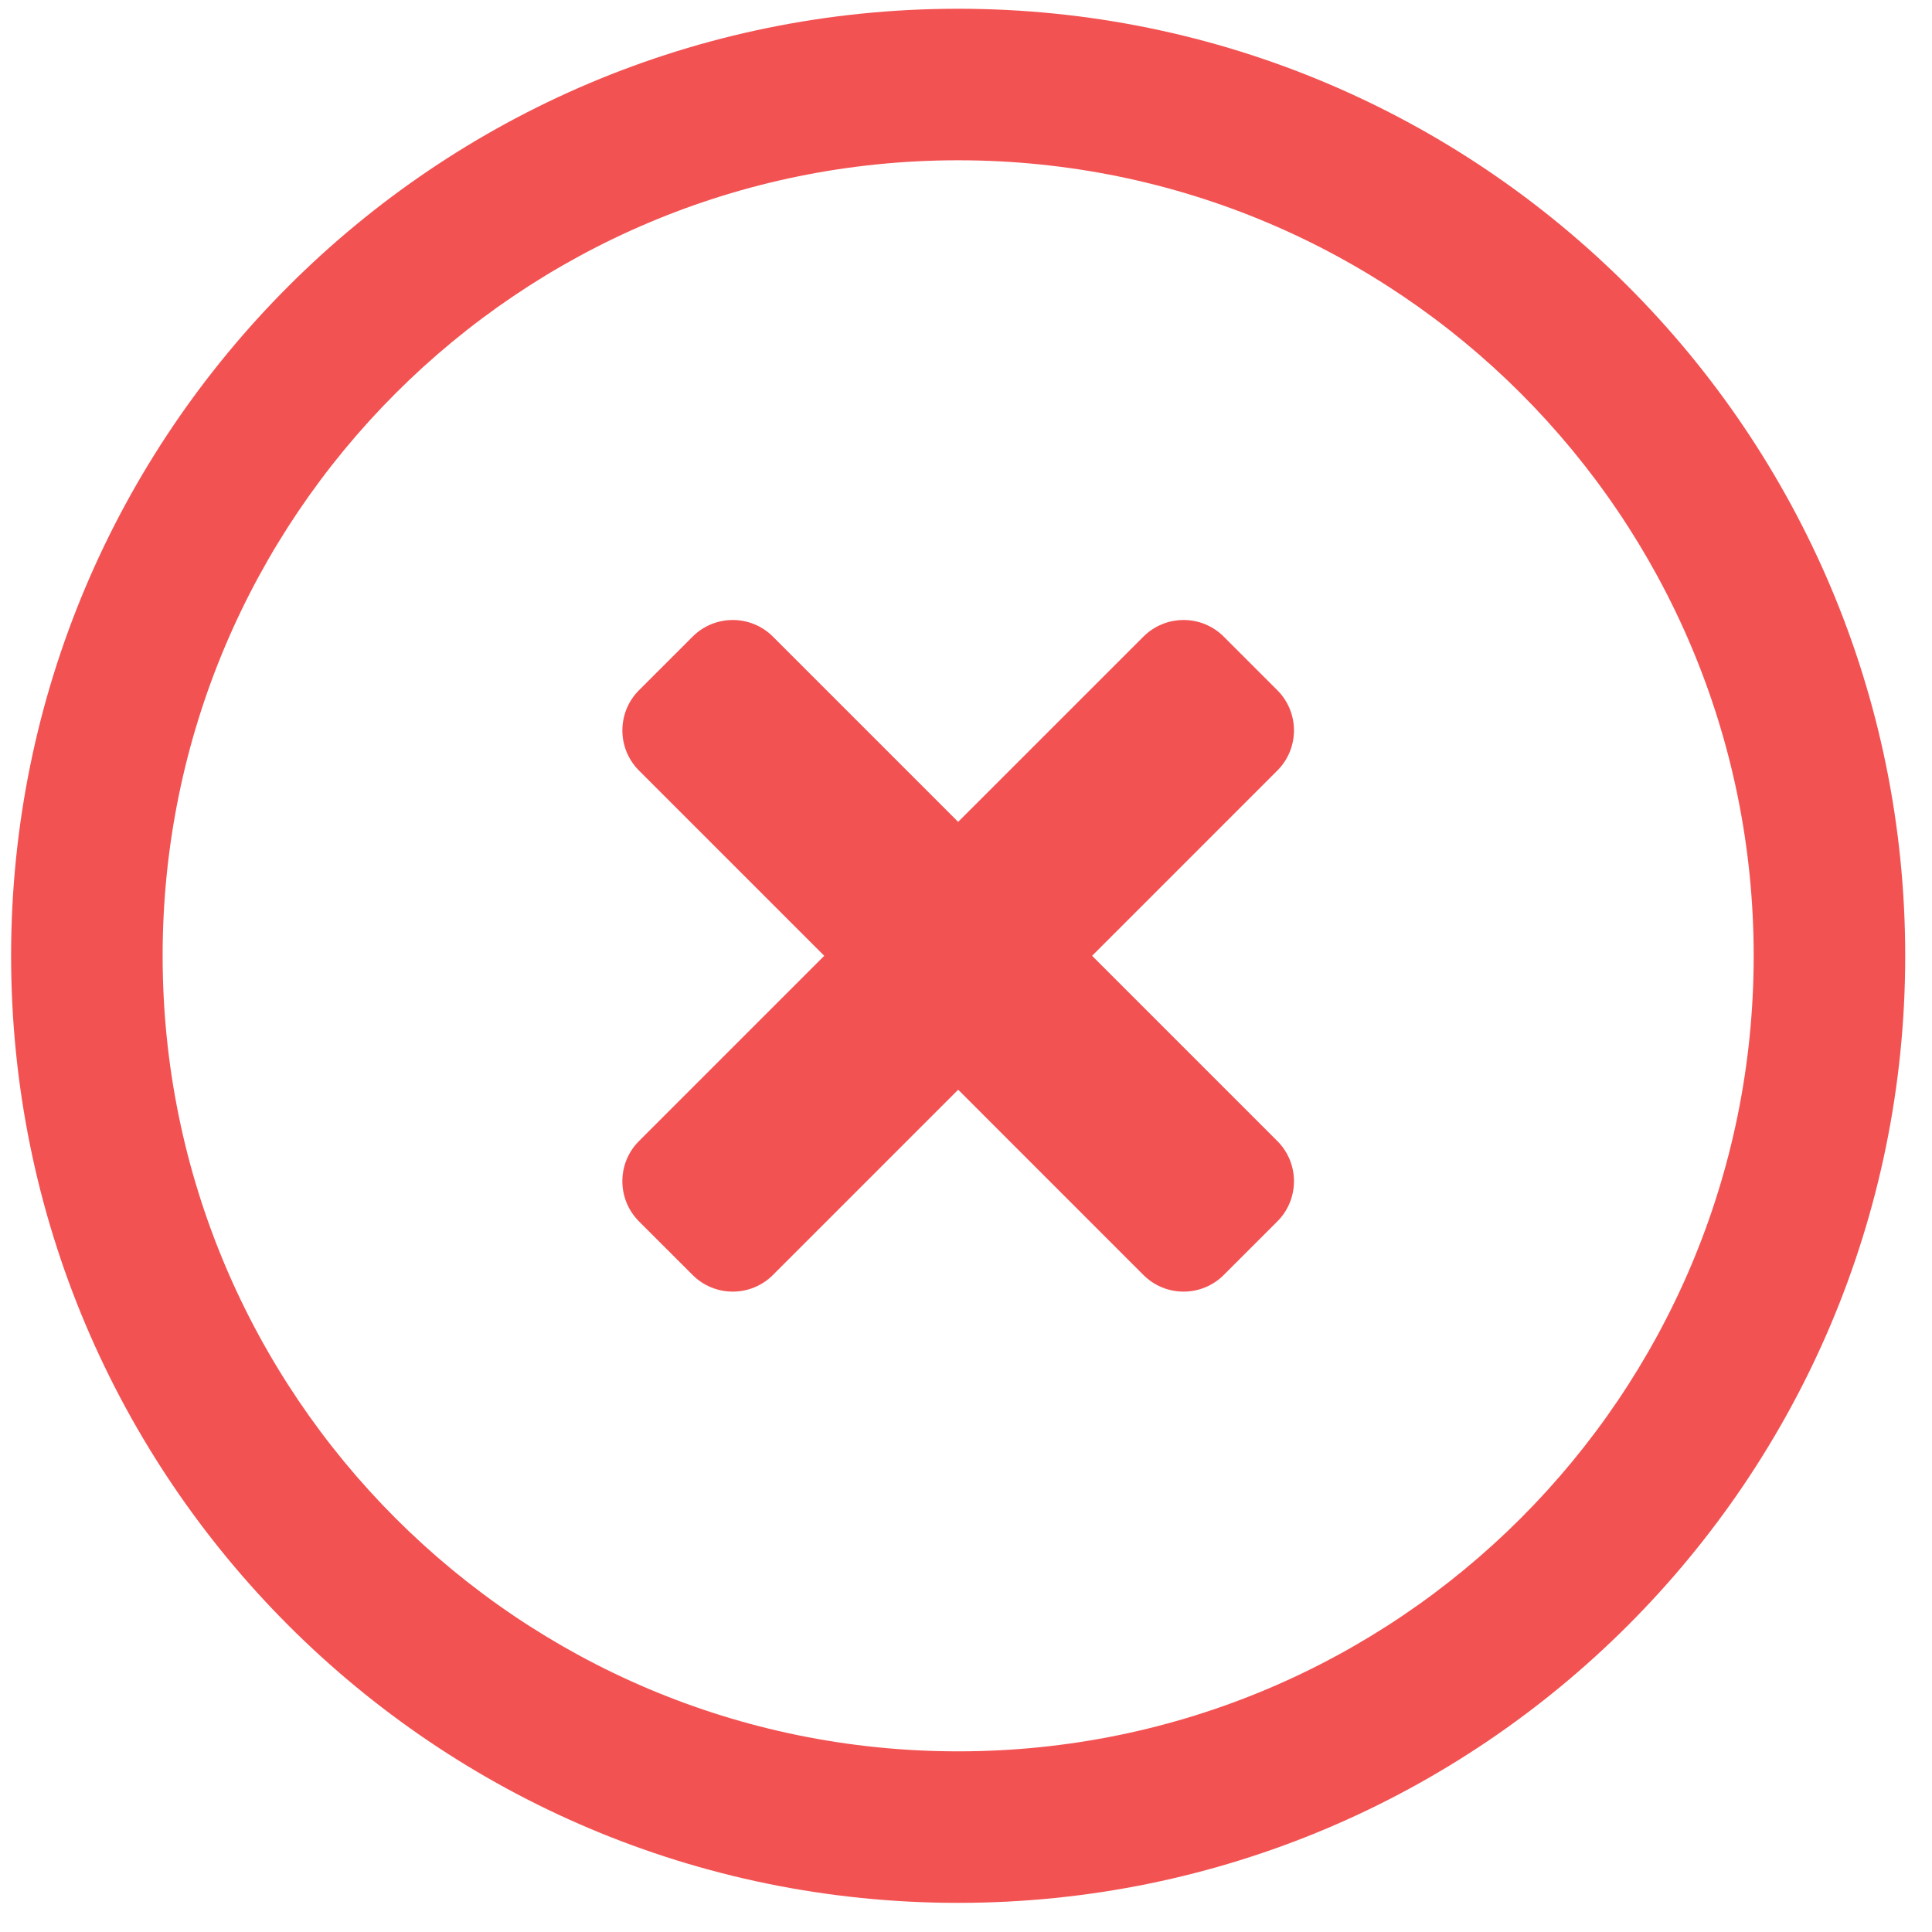 <svg width="51" height="51" viewBox="0 0 51 51" fill="none" xmlns="http://www.w3.org/2000/svg">
<path fill-rule="evenodd" clip-rule="evenodd" d="M46.293 25.231C46.293 36.829 36.891 46.231 25.293 46.231C13.695 46.231 4.293 36.829 4.293 25.231C4.293 13.633 13.695 4.231 25.293 4.231C36.891 4.231 46.293 13.633 46.293 25.231ZM50.293 25.231C50.293 39.038 39.1 50.231 25.293 50.231C11.486 50.231 0.293 39.038 0.293 25.231C0.293 11.424 11.486 0.231 25.293 0.231C39.1 0.231 50.293 11.424 50.293 25.231ZM16.868 20.341L21.758 25.231L16.868 30.121C16.282 30.706 16.283 31.656 16.868 32.242L18.283 33.656C18.868 34.242 19.818 34.242 20.404 33.656L25.294 28.766L30.183 33.656C30.769 34.242 31.719 34.242 32.304 33.656L33.719 32.242C34.304 31.656 34.304 30.706 33.719 30.121L28.829 25.231L33.718 20.341C34.304 19.756 34.304 18.806 33.718 18.22L32.304 16.806C31.718 16.22 30.769 16.22 30.183 16.806L25.293 21.695L20.404 16.806C19.818 16.22 18.868 16.22 18.283 16.806L16.868 18.22C16.283 18.806 16.283 19.756 16.868 20.341Z" fill="#F35252"/>
</svg>
